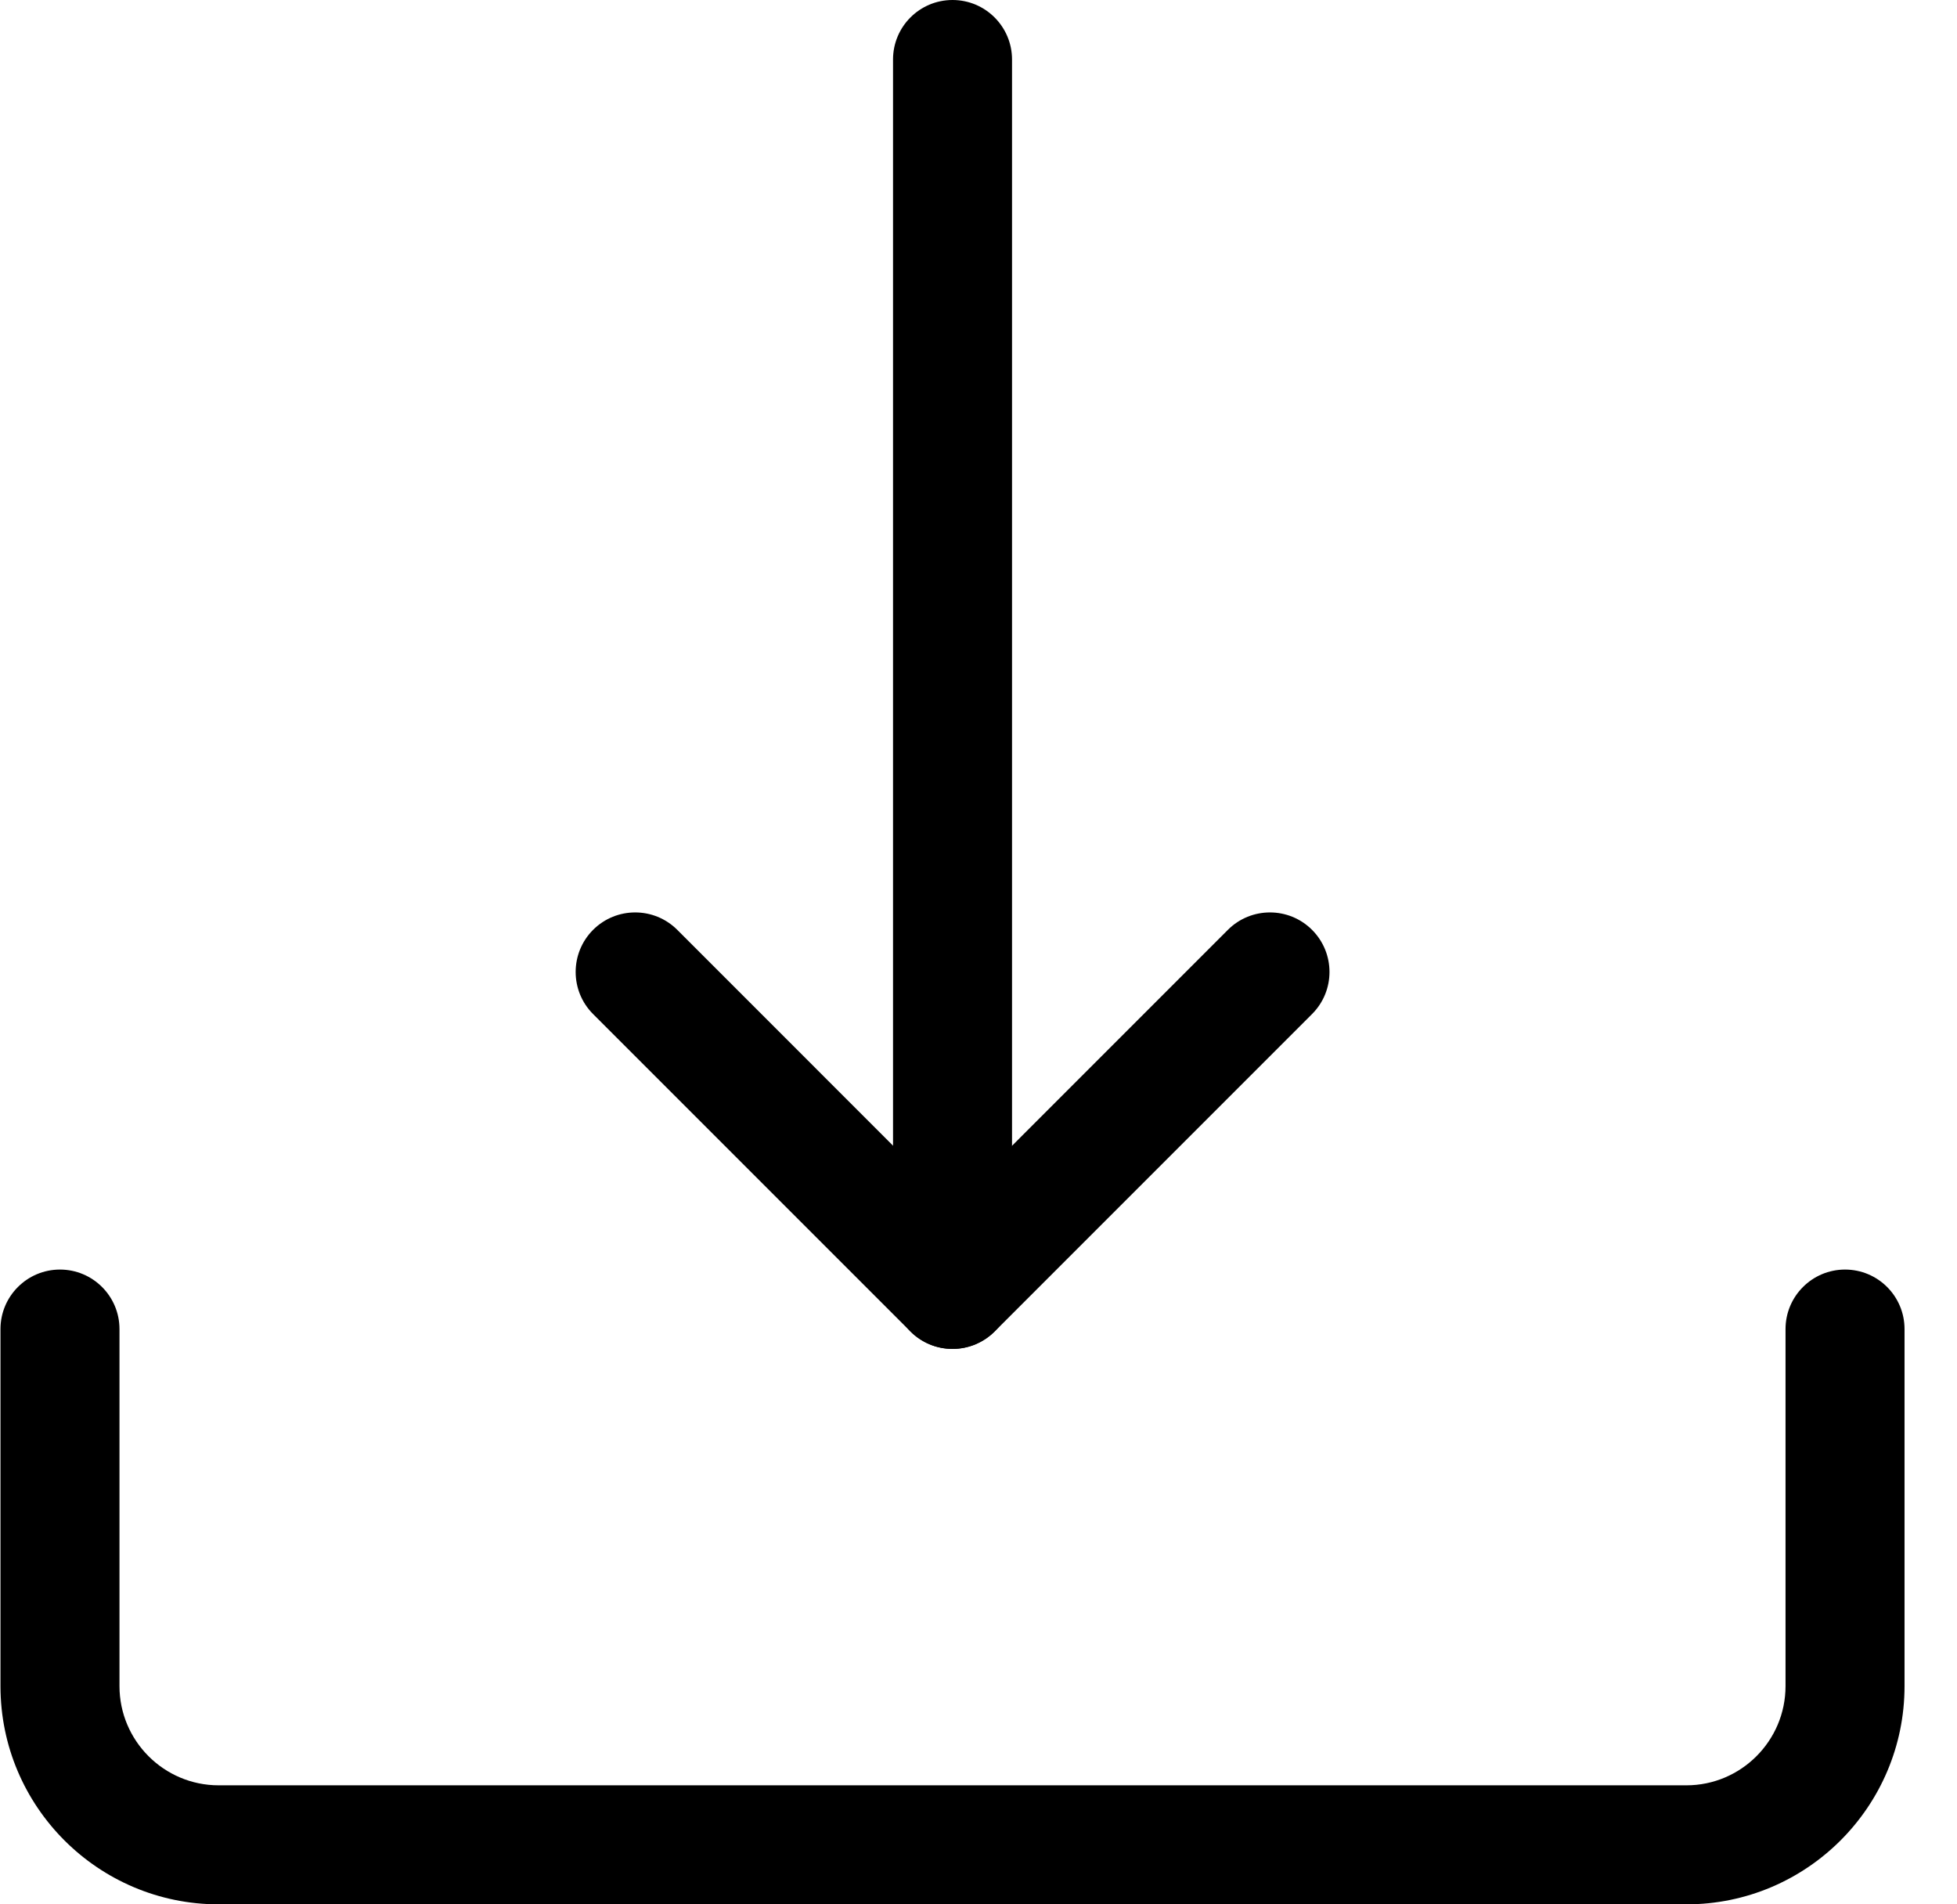 <svg width="37" height="36" viewBox="0 0 37 36" fill="none" xmlns="http://www.w3.org/2000/svg">
<g clip-path="url(#clip0)">
<path d="M18.009 25.5C17.387 25.5 16.884 24.996 16.884 24.375V1.125C16.884 0.504 17.387 0 18.009 0C18.63 0 19.134 0.504 19.134 1.125V24.375C19.134 24.996 18.63 25.5 18.009 25.5Z" fill="currentColor"/>
<path d="M18.008 25.5C17.72 25.5 17.433 25.39 17.213 25.17L11.213 19.17C10.774 18.731 10.774 18.018 11.213 17.578C11.653 17.139 12.365 17.139 12.805 17.578L18.01 22.784L23.215 17.578C23.654 17.139 24.367 17.139 24.806 17.578C25.246 18.018 25.246 18.731 24.806 19.17L18.806 25.17C18.584 25.39 18.297 25.5 18.008 25.5Z" fill="currentColor"/>
<path d="M31.884 36H4.134C1.858 36 0.009 34.151 0.009 31.875V25.125C0.009 24.504 0.513 24 1.134 24C1.755 24 2.259 24.504 2.259 25.125V31.875C2.259 32.908 3.1 33.75 4.134 33.75H31.884C32.917 33.75 33.758 32.908 33.758 31.875V25.125C33.758 24.504 34.263 24 34.883 24C35.505 24 36.008 24.504 36.008 25.125V31.875C36.008 34.151 34.159 36 31.884 36Z" fill="currentColor"/>
</g>
<defs>
<clipPath id="clip0">
<rect width="36" height="36" fill="white" transform="translate(0.009)"/>
</clipPath>
</defs>
</svg>
